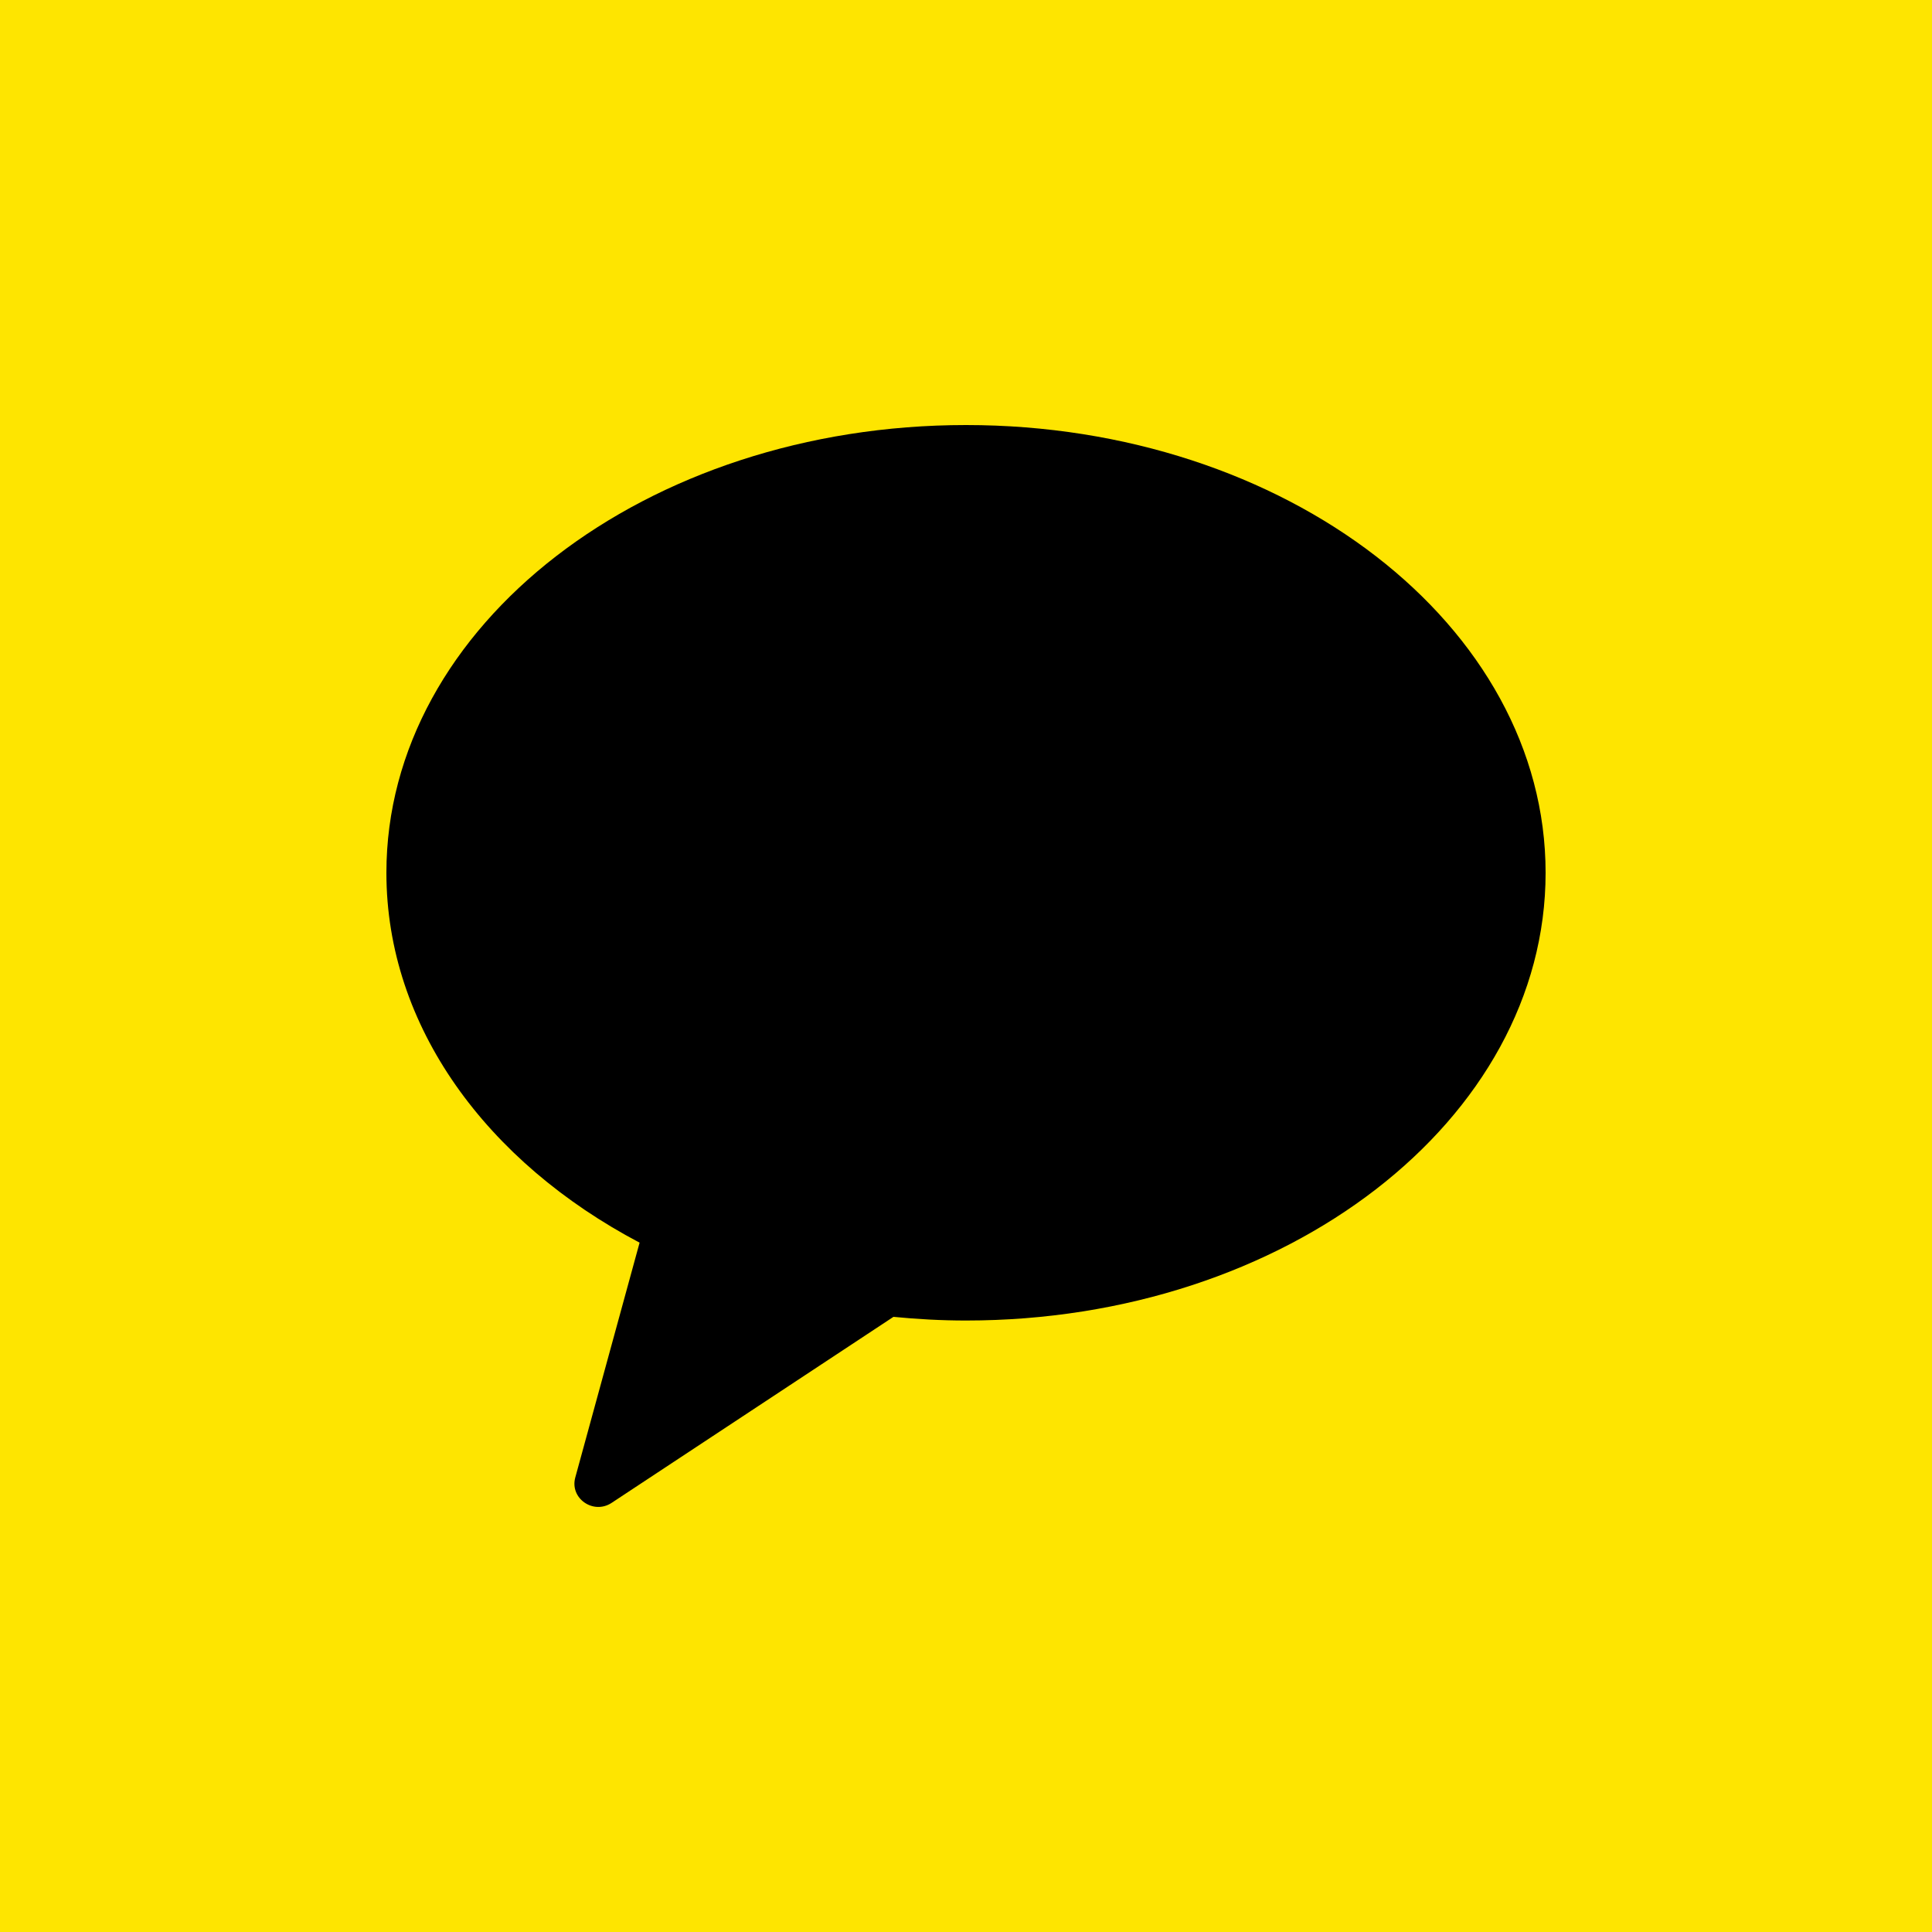 <svg width="20" height="20" viewBox="0 0 20 20" fill="current" xmlns="http://www.w3.org/2000/svg">
<rect width="20" height="20" fill="#FEE500"/>
<g clip-path="url(#clip0_237_1352)">
<path fill-rule="evenodd" clip-rule="evenodd" d="M10 4.4C6.686 4.4 4 6.475 4 9.035C4 10.627 5.039 12.03 6.621 12.864L5.955 15.296C5.897 15.511 6.142 15.682 6.331 15.558L9.249 13.632C9.495 13.656 9.745 13.67 10 13.67C13.314 13.67 16 11.594 16 9.035C16 6.475 13.314 4.4 10 4.4Z" fill="black"/>
</g>
<defs>
<clipPath id="clip0_237_1352">
<rect width="12" height="12" fill="white" transform="translate(4 4)"/>
</clipPath>
</defs>
</svg>
